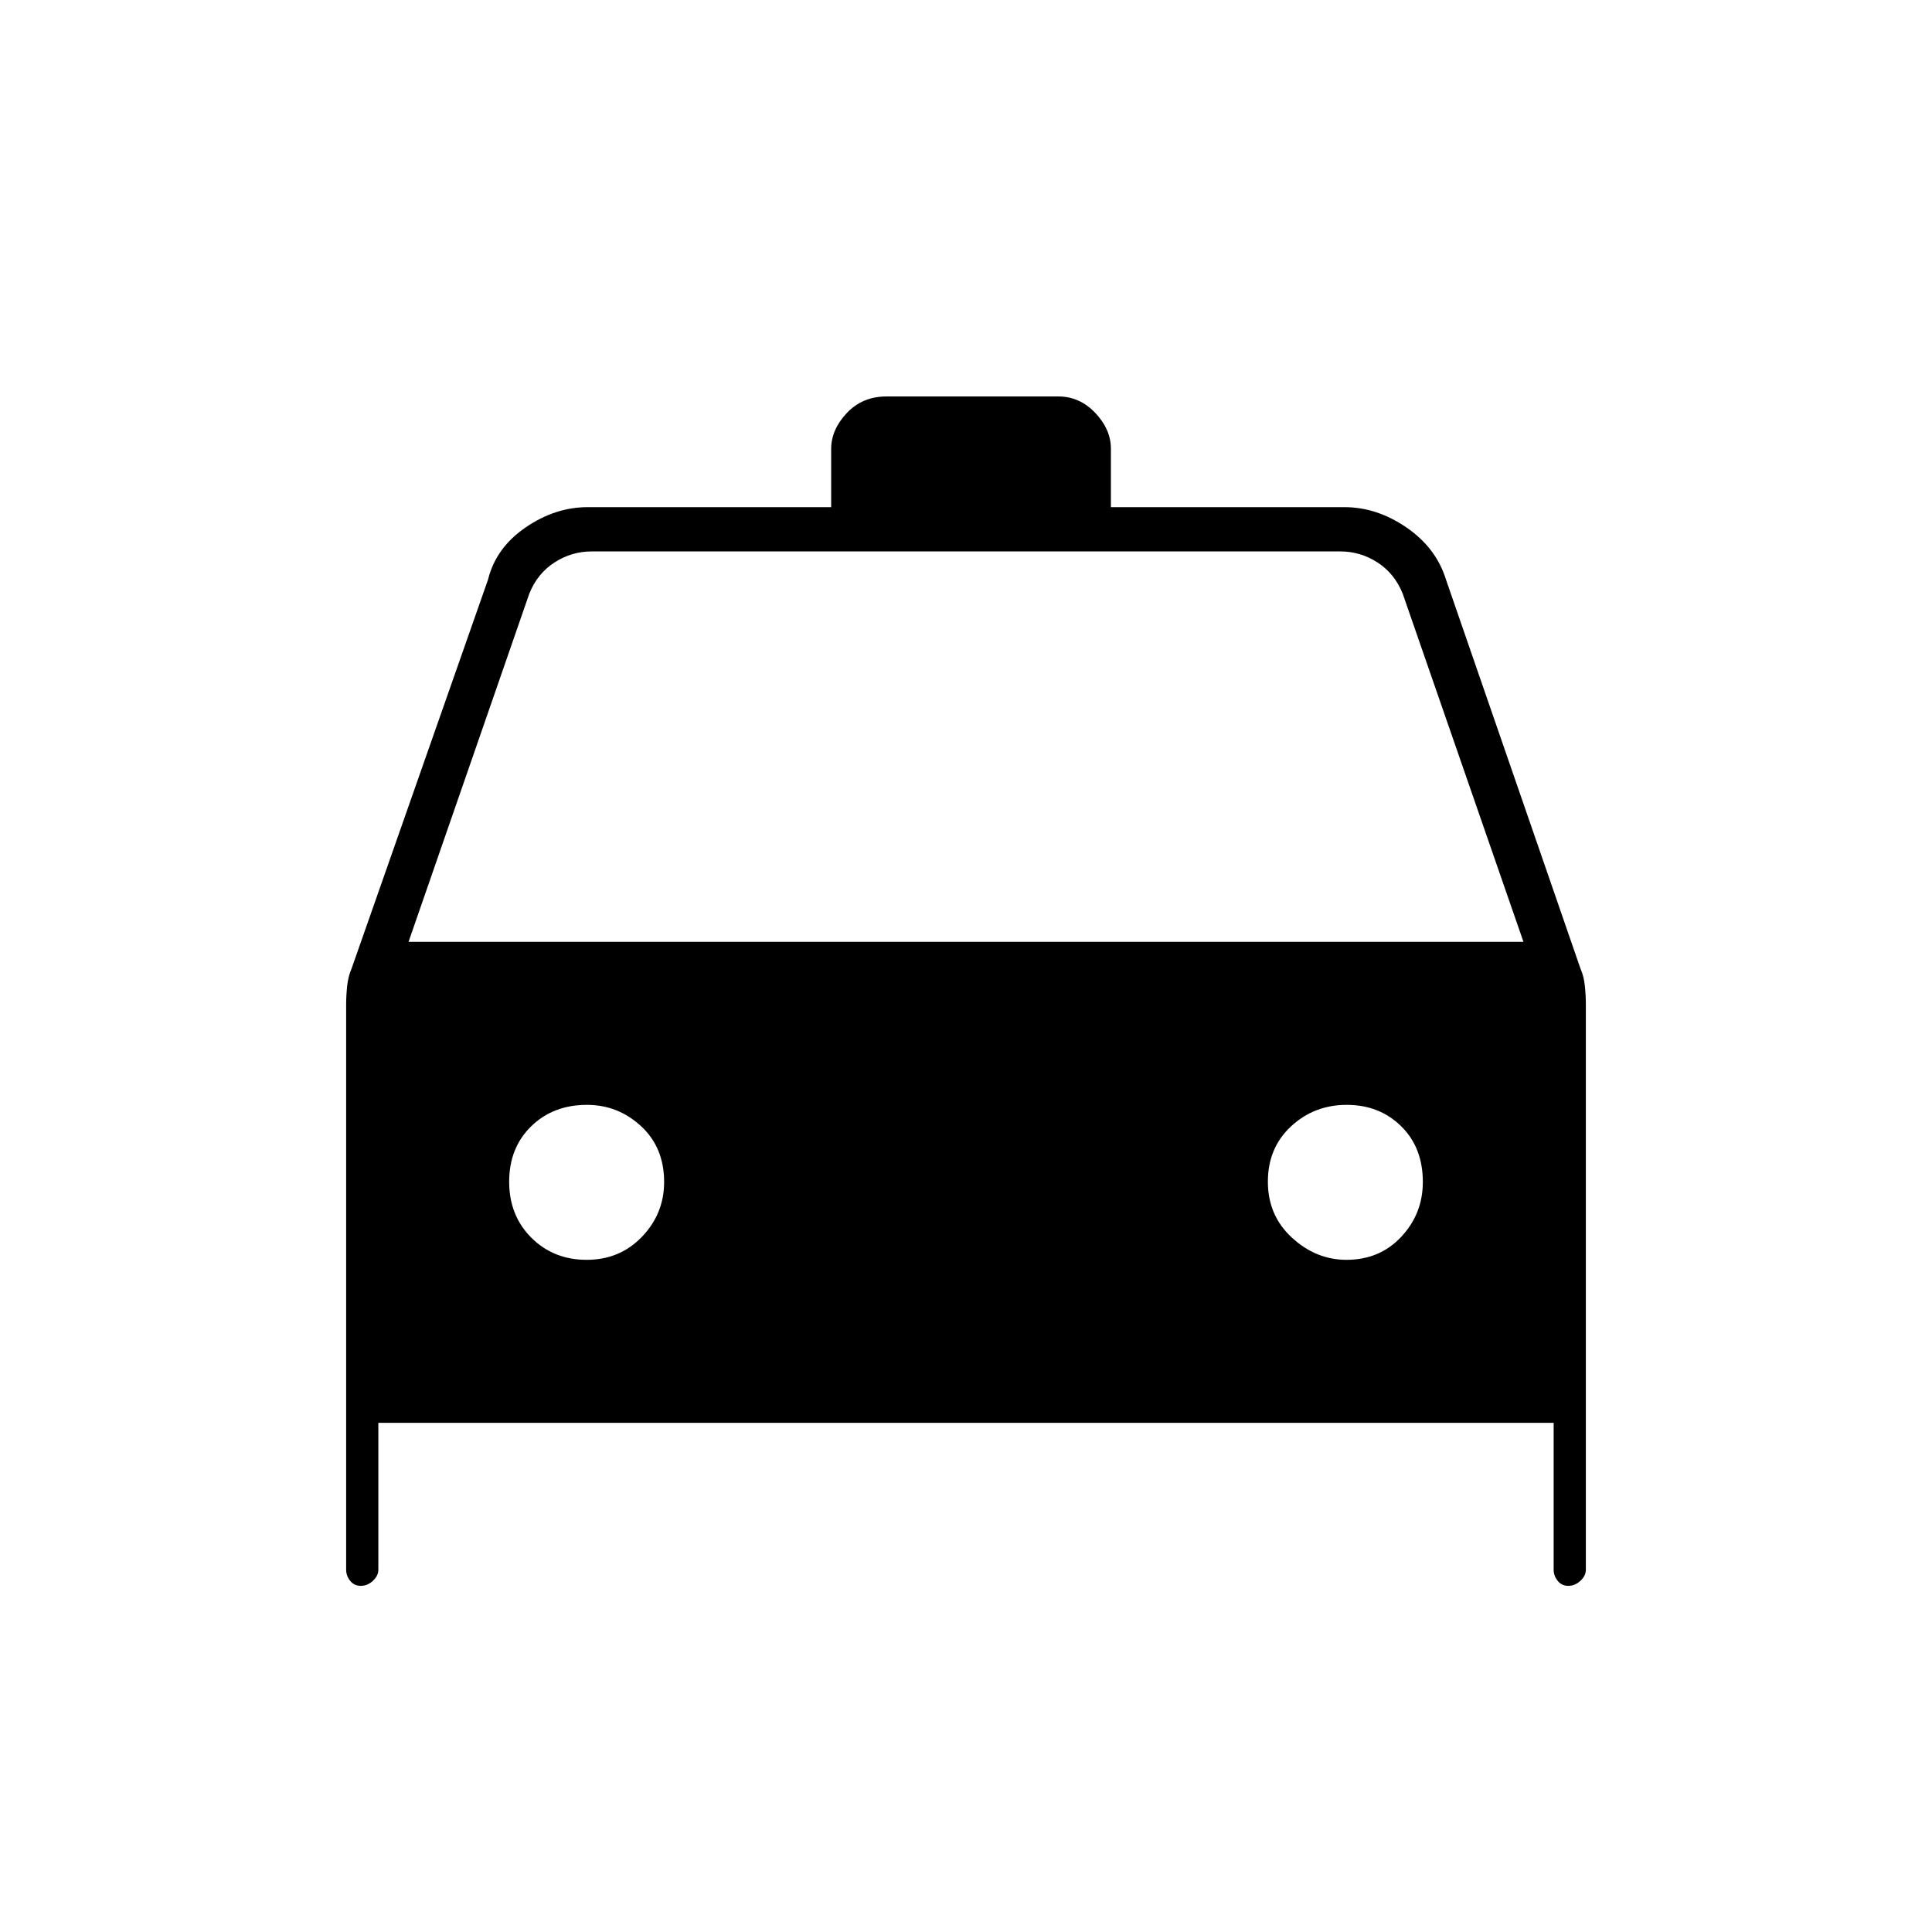 <svg xmlns="http://www.w3.org/2000/svg" height="48" viewBox="0 -960 960 960" width="48"><path d="M188-253v73q0 3-2.71 5.5-2.7 2.5-6 2.5-3.29 0-5.29-2.5t-2-5.5v-280.94q0-4.32.5-9.08t2.21-8.73L242.5-672q3.89-15.78 18.62-25.89Q275.84-708 292-708h121v-28.9q0-9.6 7.76-17.85 7.76-8.25 19.74-8.25h85.42q10.55 0 18.32 8.18Q552-746.64 552-737v29h116q16.16 0 30.88 10.11 14.73 10.11 19.62 25.89l66.8 193.21q1.7 3.79 2.2 8.62.5 4.84.5 9.23V-180q0 3-2.71 5.5-2.7 2.5-6 2.5-3.29 0-5.29-2.5t-2-5.5v-73H188Zm15-239h554l-60-173q-4-10-12.5-15.5T666-686H294q-10 0-18.5 5.5T263-665l-60 173Zm88.51 158Q308-334 319-345.47t11-27.21q0-17.15-11.47-27.74Q307.06-411 291.65-411q-16.84 0-27.74 10.69Q253-389.62 253-372.81 253-356 264.01-345q11.02 11 27.5 11Zm377.55 0q16.54 0 27.24-11.47t10.7-27.21q0-17.15-10.81-27.74-10.81-10.58-27-10.58-16.19 0-27.69 10.69t-11.5 27.5Q630-356 641.97-345t27.09 11Z"/></svg>